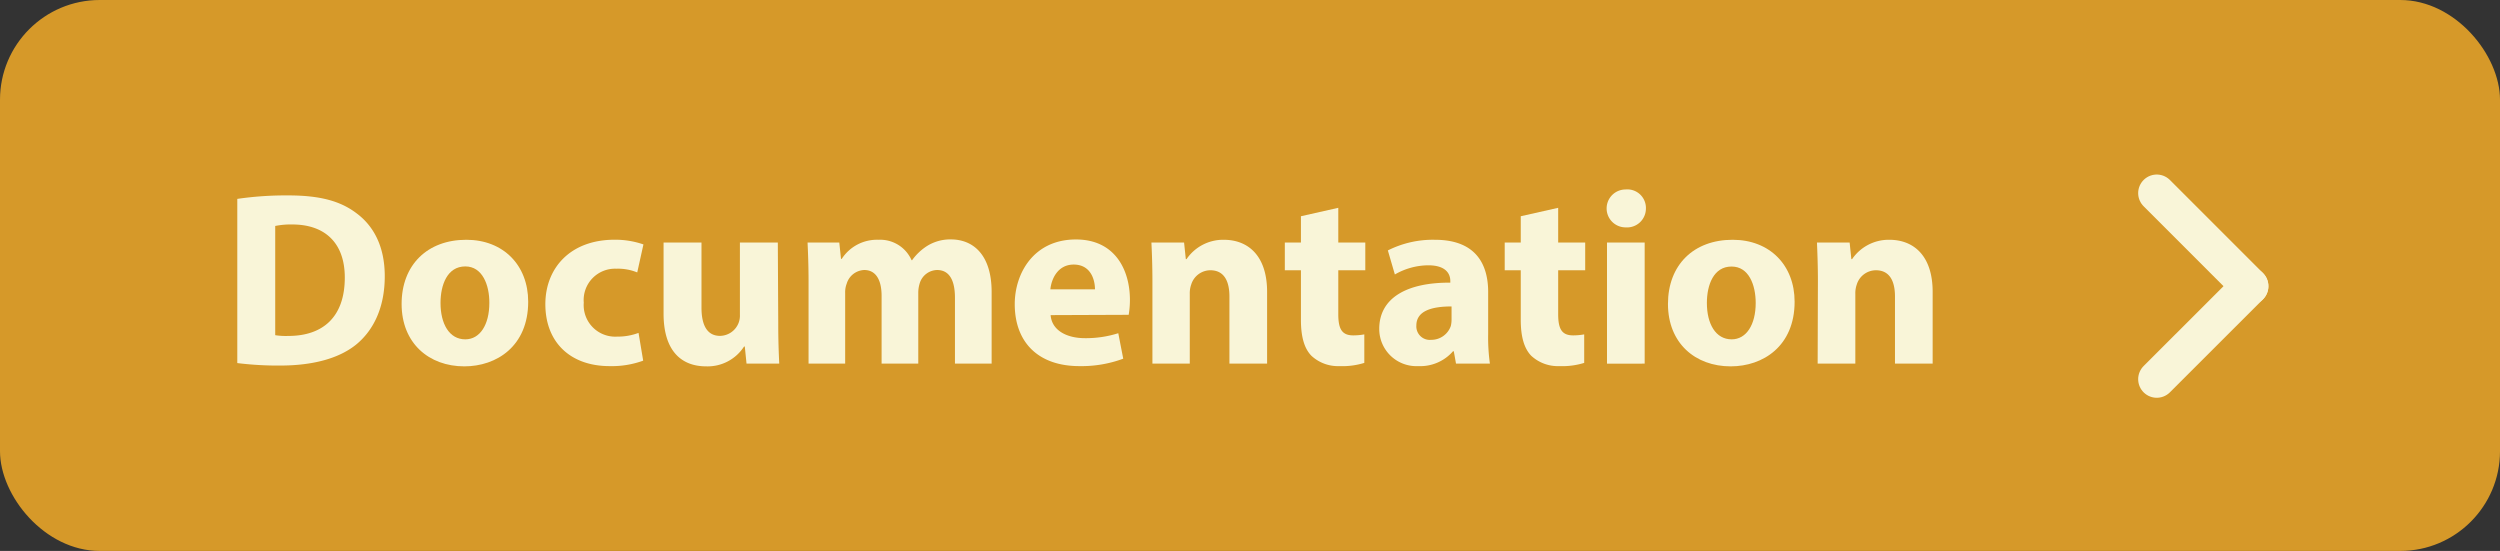 <svg id="Layer_1" data-name="Layer 1" xmlns="http://www.w3.org/2000/svg" viewBox="0 0 403.5 88.92"><rect x="0" y="0" width="403.5" height="88.92" fill="#333333" stroke="none"/><defs><style>.cls-1{fill:#d69929;}.cls-2{fill:none;stroke:#f9f5d8;stroke-linecap:round;stroke-miterlimit:10;stroke-width:6px;}.cls-3{fill:#f9f5d8;}</style></defs><rect class="cls-1" width="403.5" height="88.92" rx="16.1"/><line class="cls-2" x1="348.1" y1="61.2" x2="363.12" y2="46.19"/><line class="cls-2" x1="363.12" y1="46.19" x2="348.1" y2="31.17"/><path class="cls-3" d="M38.3,32.1a54.42,54.42,0,0,1,8.24-.56c5.12,0,8.43.92,11,2.88,2.8,2.08,4.56,5.4,4.56,10.16,0,5.16-1.88,8.72-4.48,10.92C54.81,57.85,50.5,59,45.22,59a52.79,52.79,0,0,1-6.92-.4Zm6.12,22a11.22,11.22,0,0,0,2.12.12c5.52,0,9.11-3,9.11-9.43,0-5.6-3.23-8.56-8.47-8.56a12.68,12.68,0,0,0-2.76.24Z"/><path class="cls-3" d="M85.25,48.7c0,7.15-5.07,10.43-10.31,10.43-5.72,0-10.12-3.75-10.12-10.07S69,38.7,75.26,38.7C81.25,38.7,85.25,42.82,85.25,48.7Zm-14.15.2c0,3.35,1.4,5.87,4,5.87,2.36,0,3.88-2.35,3.88-5.87C79,46,77.86,43,75.1,43,72.18,43,71.1,46,71.1,48.9Z"/><path class="cls-3" d="M103.81,58.21a14.77,14.77,0,0,1-5.43.88c-6.32,0-10.36-3.84-10.36-10,0-5.72,3.92-10.4,11.2-10.4a14,14,0,0,1,4.63.76l-1,4.52a8.23,8.23,0,0,0-3.39-.6,5.06,5.06,0,0,0-5.24,5.48,5.09,5.09,0,0,0,5.36,5.48,9.59,9.59,0,0,0,3.48-.6Z"/><path class="cls-3" d="M125.61,52.42c0,2.55.08,4.63.16,6.27h-5.28l-.28-2.76h-.12a7,7,0,0,1-6.11,3.2c-4,0-6.88-2.48-6.88-8.51V39.14h6.12V49.66c0,2.84.92,4.55,3,4.55a3.27,3.27,0,0,0,3-2.12,3.34,3.34,0,0,0,.2-1.31V39.14h6.12Z"/><path class="cls-3" d="M130.5,45.38c0-2.44-.08-4.52-.16-6.24h5.12l.28,2.64h.12a6.76,6.76,0,0,1,5.91-3.08A5.54,5.54,0,0,1,147.13,42h.08a8.75,8.75,0,0,1,2.52-2.36,7.06,7.06,0,0,1,3.72-1c3.76,0,6.6,2.64,6.6,8.48V58.69h-5.92V48.06c0-2.84-.92-4.48-2.88-4.48a3,3,0,0,0-2.8,2.12,5.09,5.09,0,0,0-.24,1.56V58.69h-5.92V47.74c0-2.48-.88-4.16-2.8-4.16a3.07,3.07,0,0,0-2.83,2.2,3.85,3.85,0,0,0-.25,1.52V58.69H130.5Z"/><path class="cls-3" d="M169.57,50.86c.2,2.52,2.68,3.72,5.52,3.72a17.23,17.23,0,0,0,5.4-.8l.8,4.11a19.31,19.31,0,0,1-7.08,1.2c-6.63,0-10.43-3.84-10.43-10,0-5,3.08-10.44,9.87-10.44,6.32,0,8.72,4.92,8.72,9.76a14.44,14.44,0,0,1-.2,2.4Zm7.16-4.16c0-1.48-.64-4-3.44-4-2.56,0-3.6,2.32-3.76,4Z"/><path class="cls-3" d="M186,45.38c0-2.44-.08-4.52-.16-6.24h5.27l.28,2.68h.12a7.16,7.16,0,0,1,6-3.12c4,0,7,2.64,7,8.4V58.69h-6.08V47.86c0-2.52-.88-4.24-3.08-4.24a3.25,3.25,0,0,0-3.08,2.28,4.18,4.18,0,0,0-.24,1.52V58.69H186Z"/><path class="cls-3" d="M216,33.54v5.6h4.36v4.48H216V50.7c0,2.35.56,3.43,2.4,3.43a9.93,9.93,0,0,0,1.8-.16l0,4.6a11.93,11.93,0,0,1-4,.52,6.3,6.3,0,0,1-4.55-1.68c-1.12-1.16-1.68-3-1.68-5.79v-8h-2.6V39.14h2.6V34.9Z"/><path class="cls-3" d="M235,58.69l-.36-2h-.12a7,7,0,0,1-5.6,2.4,6,6,0,0,1-6.31-6c0-5.07,4.56-7.51,11.47-7.47v-.28c0-1-.56-2.52-3.56-2.52a10.93,10.93,0,0,0-5.39,1.48L224,40.42a16.13,16.13,0,0,1,7.59-1.72c6.52,0,8.6,3.84,8.6,8.44v6.79a30.31,30.31,0,0,0,.28,4.76Zm-.72-9.23c-3.2,0-5.68.72-5.68,3.08a2.18,2.18,0,0,0,2.4,2.31,3.33,3.33,0,0,0,3.16-2.23,4.36,4.36,0,0,0,.12-1Z"/><path class="cls-3" d="M251.49,33.54v5.6h4.36v4.48h-4.36V50.7c0,2.35.56,3.43,2.4,3.43a9.93,9.93,0,0,0,1.8-.16l0,4.6a11.93,11.93,0,0,1-4,.52,6.32,6.32,0,0,1-4.56-1.68c-1.11-1.16-1.68-3-1.68-5.79v-8h-2.59V39.14h2.59V34.9Z"/><path class="cls-3" d="M265.65,33.7a3.05,3.05,0,0,1-3.28,3,3.06,3.06,0,1,1,0-6.12A3,3,0,0,1,265.65,33.7Zm-6.28,25V39.14h6.08V58.69Z"/><path class="cls-3" d="M289.65,48.7c0,7.15-5.08,10.43-10.32,10.43-5.72,0-10.12-3.75-10.12-10.07s4.16-10.36,10.44-10.36C285.65,38.7,289.65,42.82,289.65,48.7Zm-14.16.2c0,3.35,1.4,5.87,4,5.87,2.36,0,3.88-2.35,3.88-5.87,0-2.92-1.12-5.88-3.88-5.88C276.57,43,275.49,46,275.49,48.9Z"/><path class="cls-3" d="M293.41,45.38c0-2.44-.08-4.52-.15-6.24h5.27l.28,2.68h.12a7.16,7.16,0,0,1,6-3.12c4,0,7,2.64,7,8.4V58.69h-6.08V47.86c0-2.52-.88-4.24-3.08-4.24a3.25,3.25,0,0,0-3.08,2.28,4.18,4.18,0,0,0-.24,1.52V58.69h-6.08Z"/></svg>
